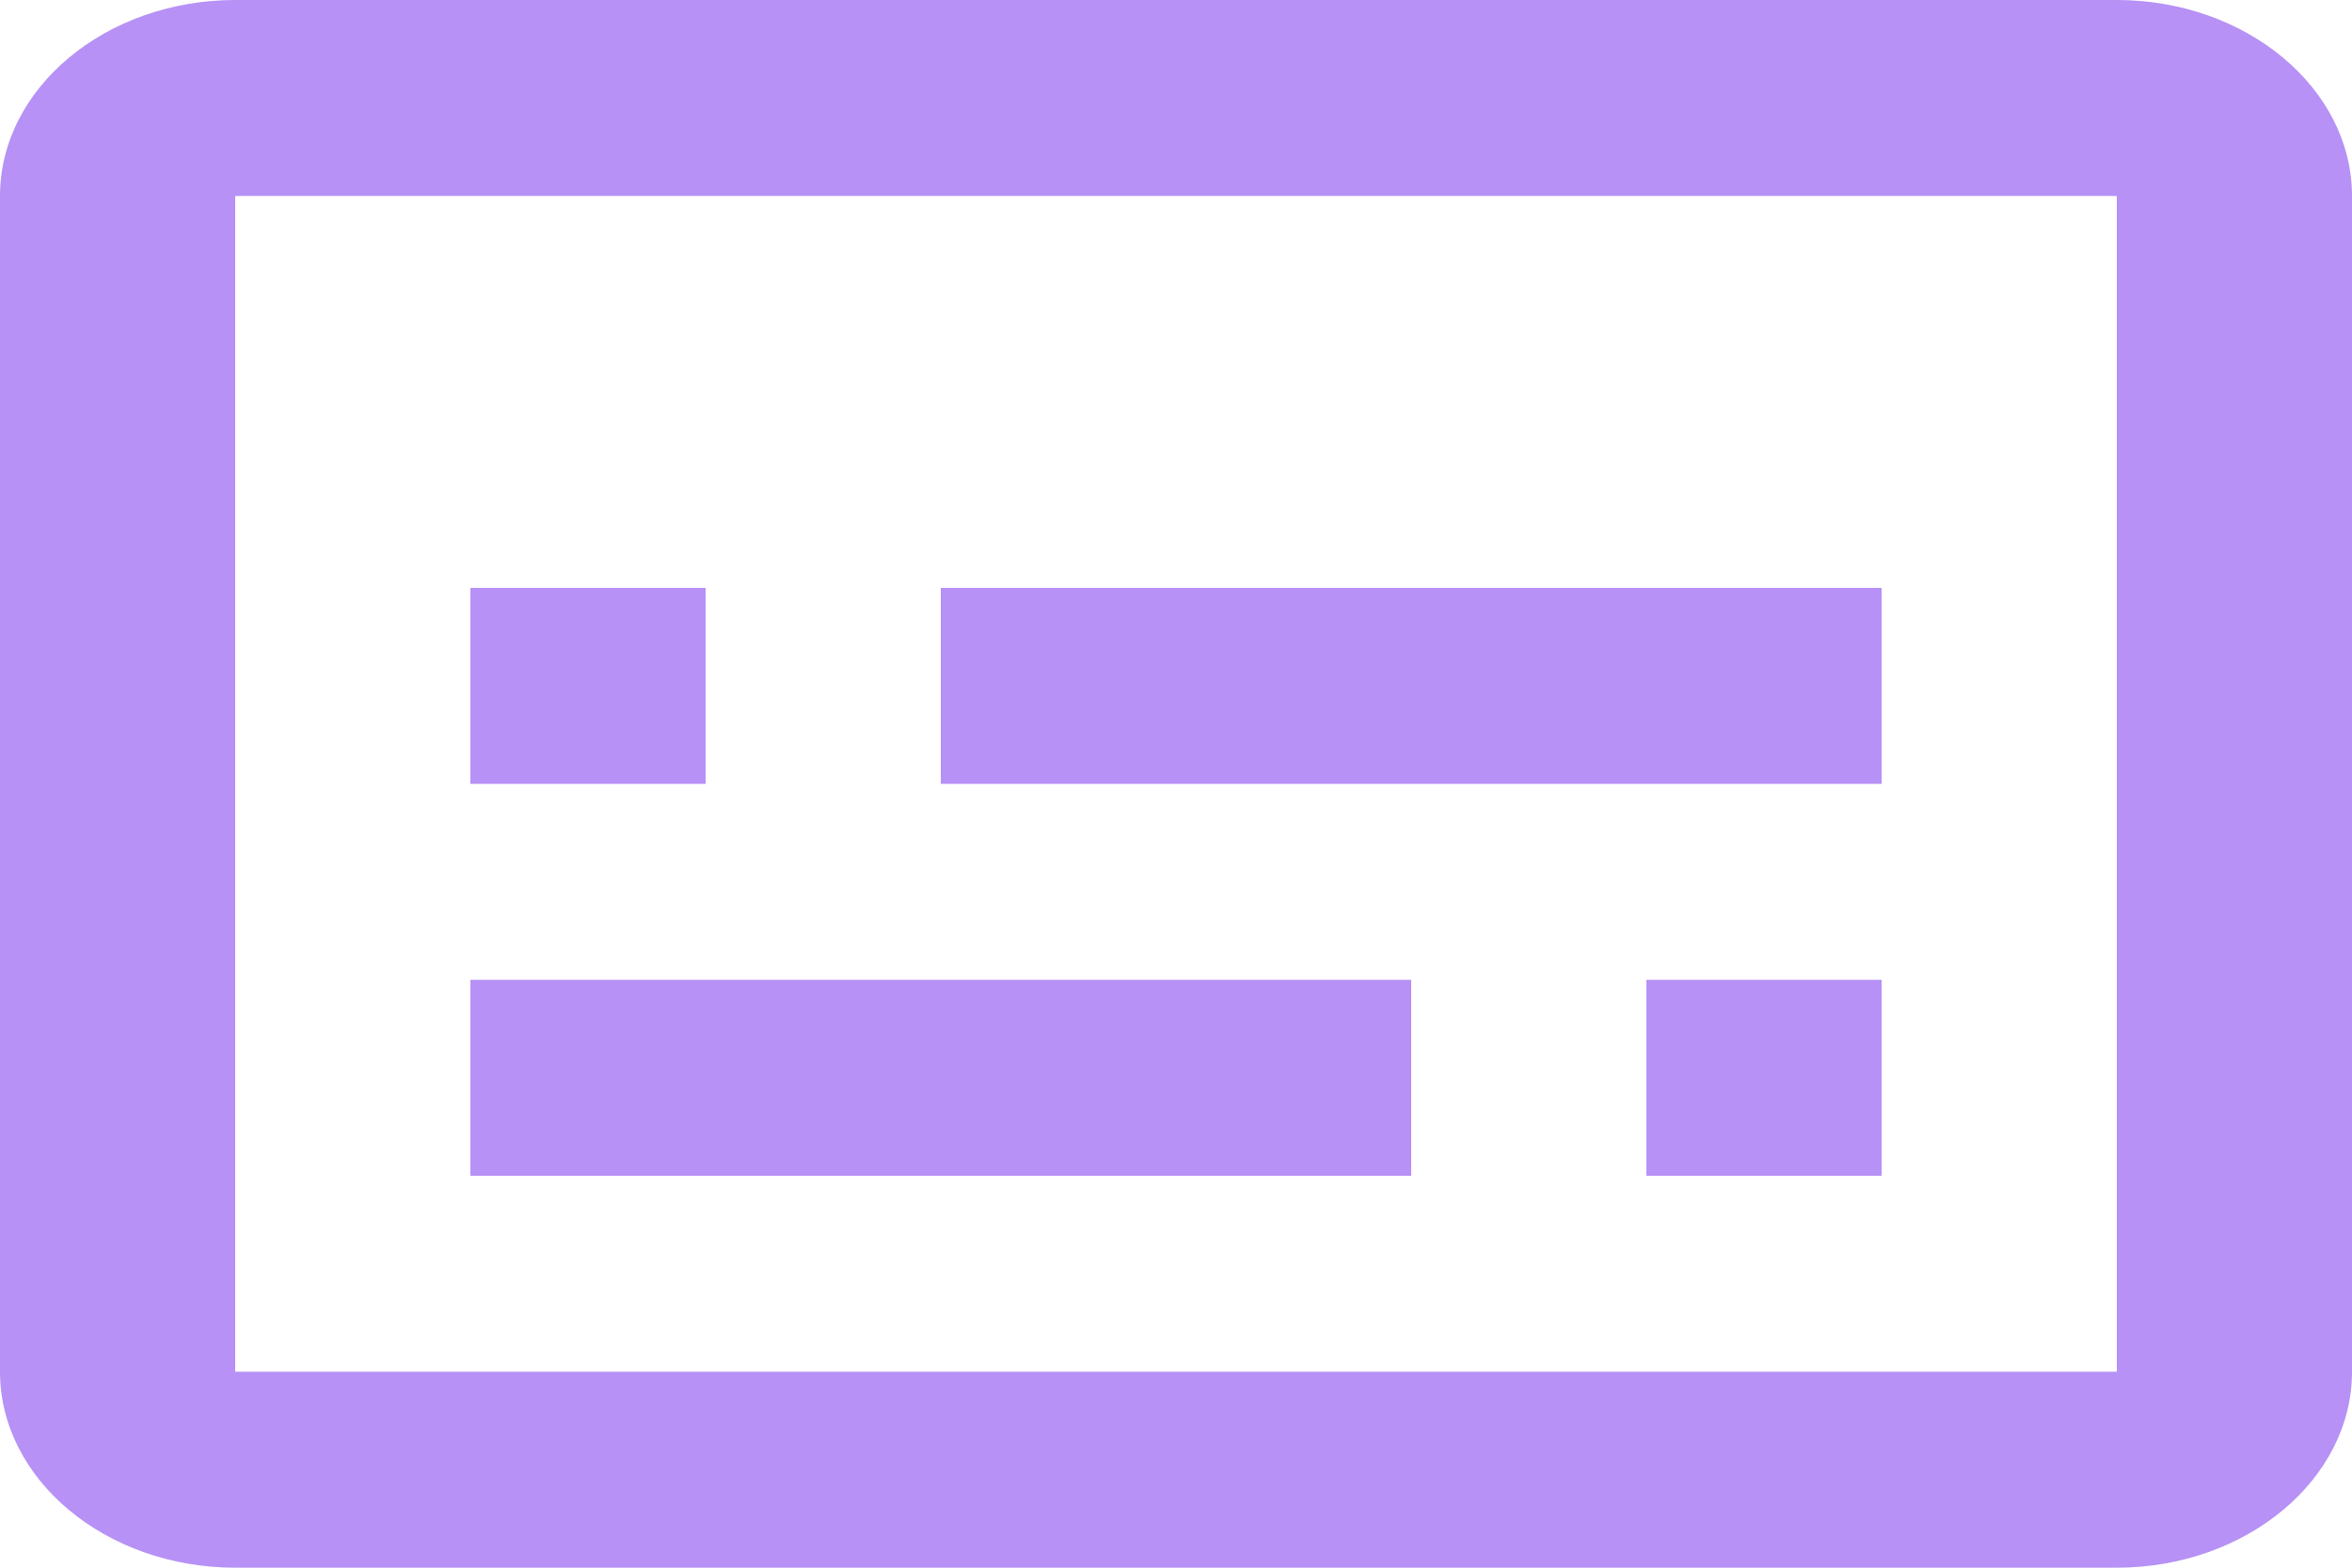 <svg width="30" height="20" viewBox="0 0 30 20" fill="none" xmlns="http://www.w3.org/2000/svg"><path d="M27 0H3C1.35 0 0 1.125 0 2.5v15C0 18.875 1.35 20 3 20h24c1.65 0 3-1.125 3-2.5v-15C30 1.125 28.65 0 27 0zm0 17.5H3v-15h24v15zM6 7.5h3V10H6V7.5zm0 5h12V15H6v-2.5zm15 0h3V15h-3v-2.5zm-9-5h12V10H12V7.5z" fill="#B791F5"/></svg>